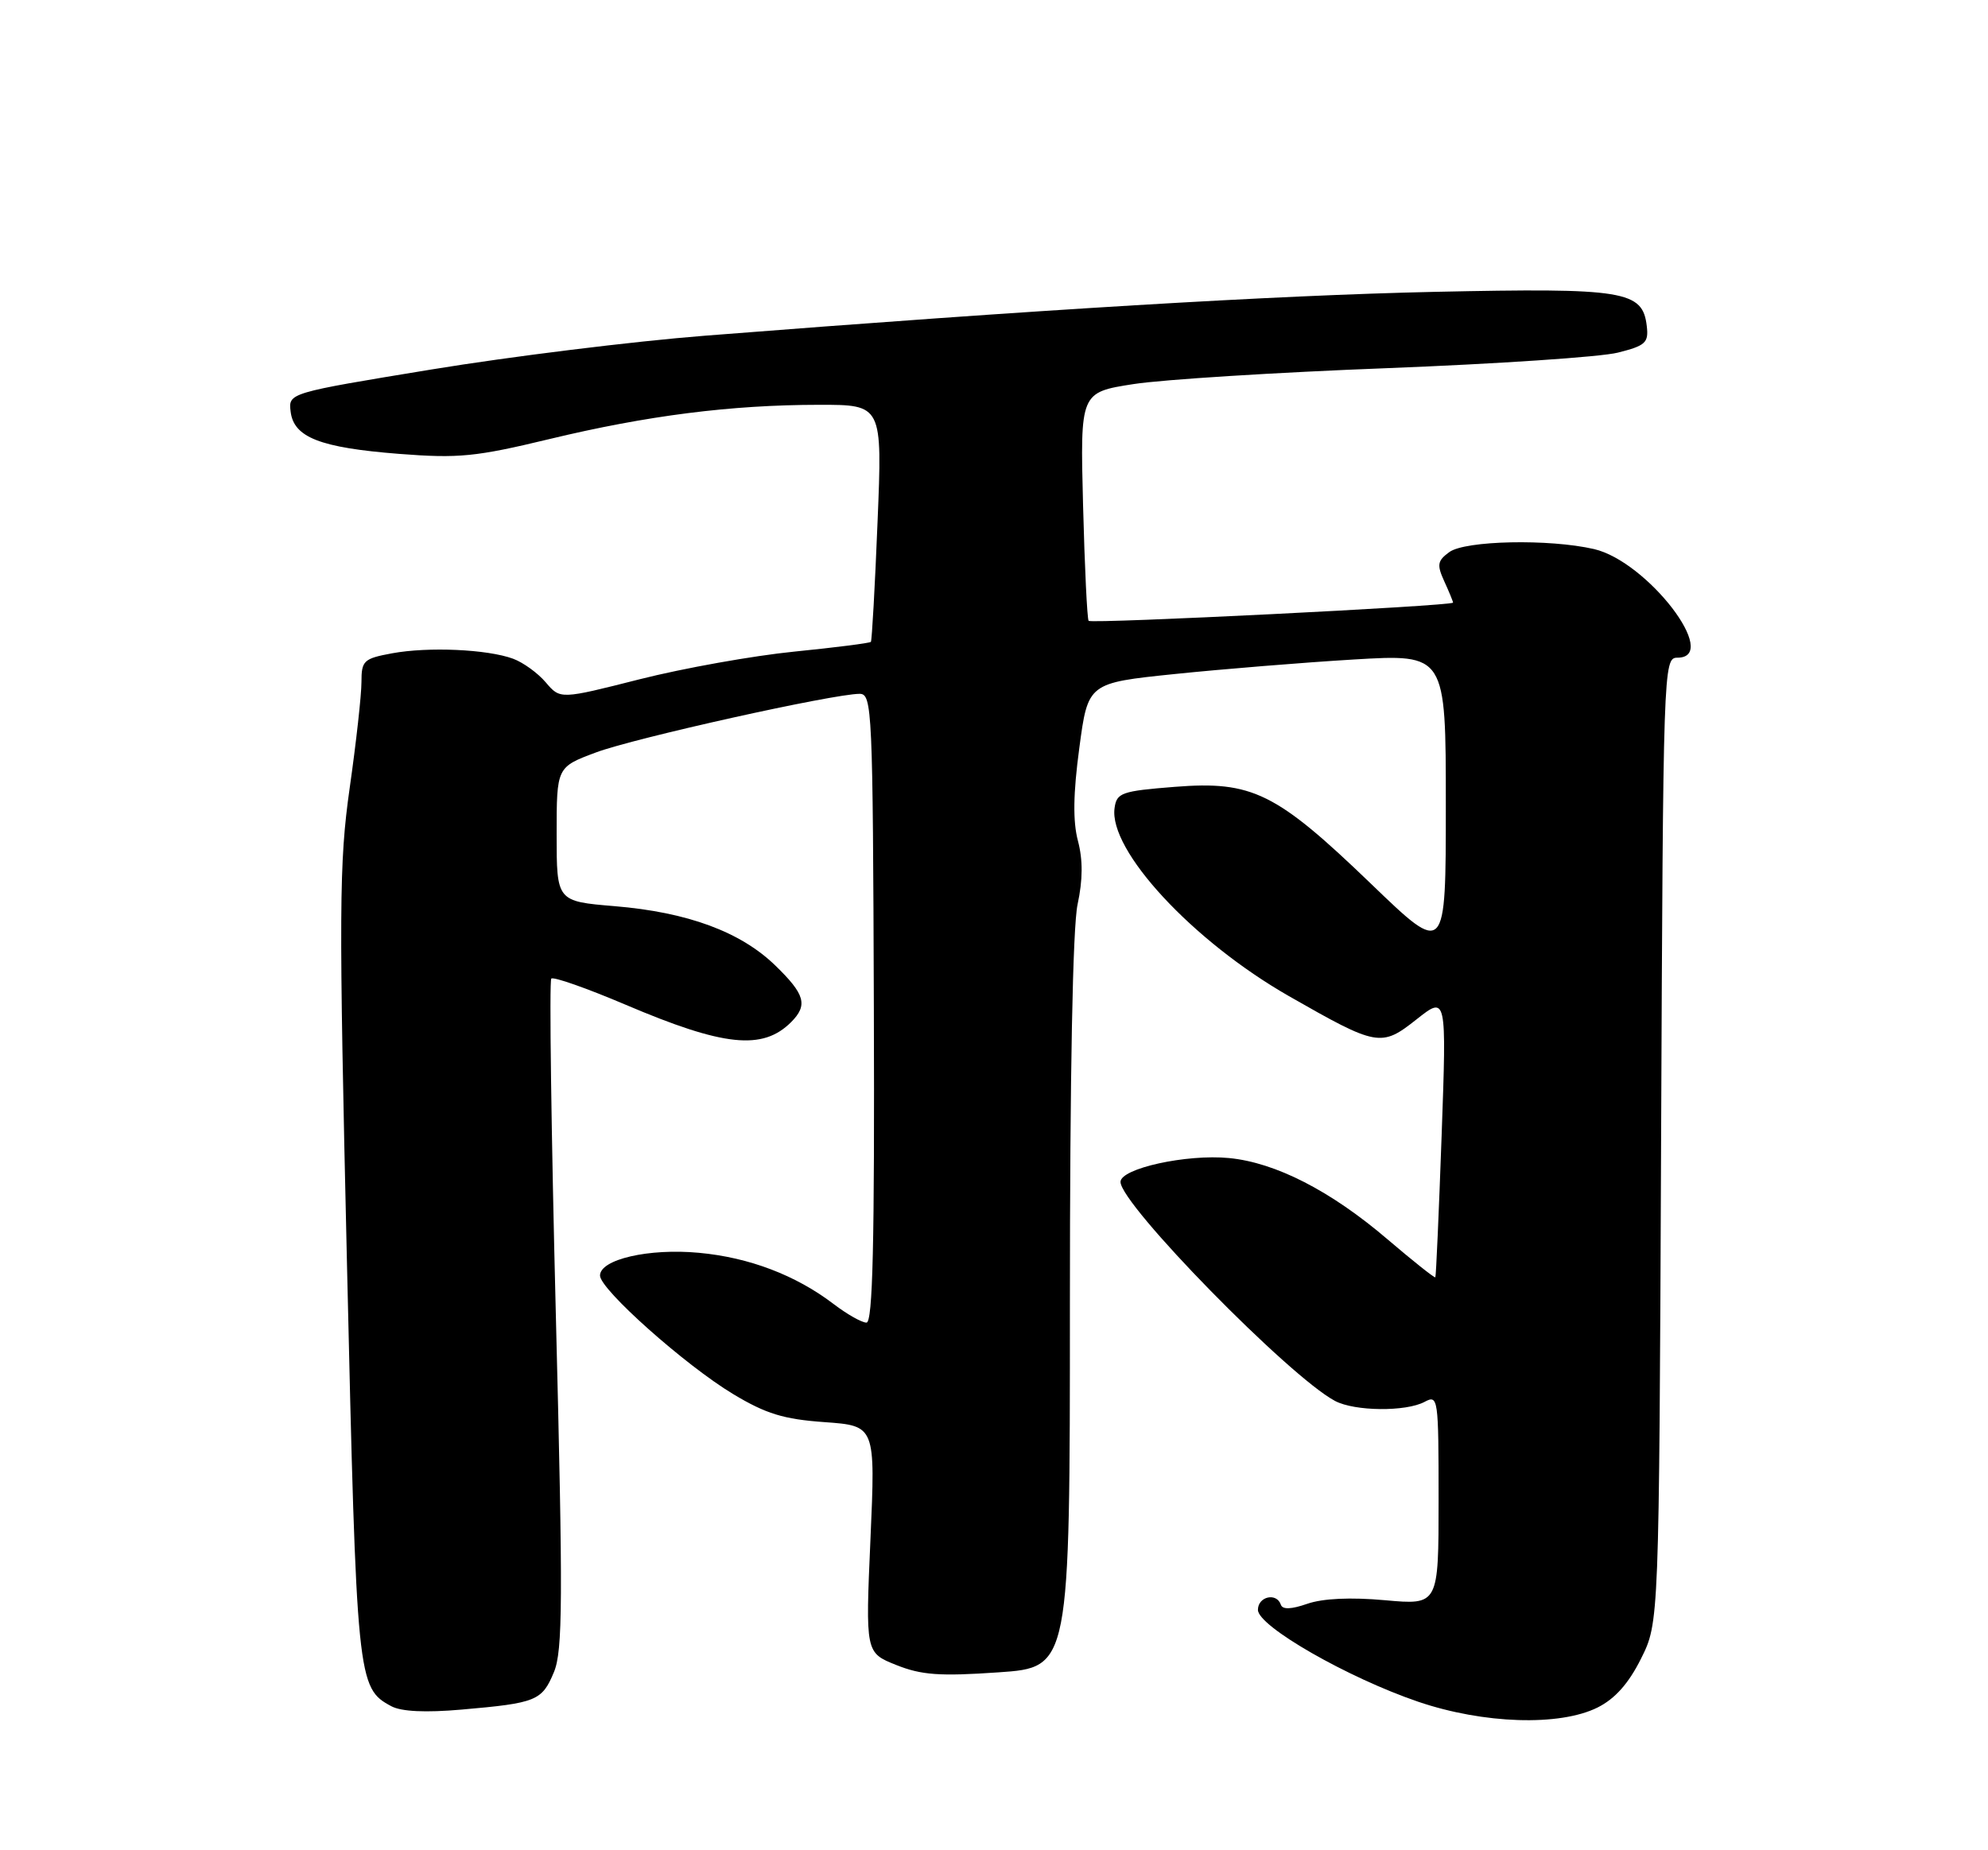 <?xml version="1.0" encoding="UTF-8" standalone="no"?>
<!DOCTYPE svg PUBLIC "-//W3C//DTD SVG 1.1//EN" "http://www.w3.org/Graphics/SVG/1.1/DTD/svg11.dtd" >
<svg xmlns="http://www.w3.org/2000/svg" xmlns:xlink="http://www.w3.org/1999/xlink" version="1.1" viewBox="0 0 275 256">
 <g >
 <path fill="currentColor"
d=" M 221.00 236.25 C 223.40 235.05 225.29 232.93 227.00 229.50 C 229.50 224.50 229.50 224.50 229.78 157.75 C 230.06 92.14 230.10 91.00 232.03 91.00 C 238.10 91.00 227.88 77.68 220.50 75.97 C 214.30 74.54 202.68 74.78 200.48 76.39 C 198.84 77.59 198.74 78.14 199.79 80.44 C 200.46 81.90 201.00 83.22 201.00 83.38 C 201.00 83.84 151.00 86.33 150.59 85.90 C 150.39 85.68 150.04 78.48 149.82 69.90 C 149.42 54.29 149.42 54.29 156.82 53.14 C 160.89 52.51 176.65 51.52 191.86 50.94 C 207.06 50.35 221.44 49.39 223.80 48.79 C 227.62 47.83 228.07 47.42 227.80 45.13 C 227.23 40.22 224.78 39.82 198.50 40.38 C 176.45 40.86 143.39 42.84 97.50 46.45 C 87.60 47.23 70.59 49.33 59.70 51.12 C 39.90 54.37 39.90 54.37 40.20 56.93 C 40.62 60.52 44.26 61.94 55.21 62.80 C 63.45 63.44 65.80 63.21 76.00 60.75 C 89.50 57.50 101.10 56.02 113.28 56.01 C 122.06 56.00 122.06 56.00 121.39 72.25 C 121.03 81.19 120.61 88.64 120.47 88.81 C 120.33 88.98 115.55 89.59 109.86 90.16 C 104.16 90.73 94.55 92.45 88.50 93.98 C 77.50 96.77 77.50 96.77 75.50 94.42 C 74.40 93.12 72.36 91.65 70.97 91.14 C 67.39 89.83 59.25 89.47 54.25 90.39 C 50.30 91.12 50.00 91.40 50.00 94.38 C 50.00 96.14 49.27 102.74 48.37 109.04 C 46.90 119.41 46.86 125.71 48.00 175.00 C 49.33 232.64 49.42 233.55 54.14 236.08 C 55.53 236.82 58.87 236.98 63.88 236.54 C 74.19 235.64 74.97 235.33 76.62 231.37 C 77.85 228.42 77.89 221.50 76.89 181.94 C 76.25 156.64 75.97 135.70 76.26 135.40 C 76.56 135.11 81.19 136.74 86.55 139.02 C 100.12 144.80 105.49 145.36 109.43 141.43 C 111.78 139.07 111.37 137.59 107.26 133.60 C 102.46 128.93 95.13 126.22 85.03 125.38 C 77.00 124.71 77.00 124.71 77.00 115.43 C 77.00 106.14 77.00 106.14 82.44 104.11 C 87.75 102.12 115.29 96.00 118.91 96.00 C 120.65 96.00 120.74 98.11 120.88 139.50 C 120.99 172.05 120.73 183.00 119.86 183.00 C 119.21 183.00 117.18 181.85 115.33 180.44 C 110.09 176.44 103.63 173.98 96.68 173.34 C 89.76 172.69 83.00 174.25 83.00 176.49 C 83.00 178.40 94.79 188.90 101.42 192.89 C 105.96 195.62 108.40 196.37 114.07 196.77 C 121.10 197.28 121.10 197.28 120.41 212.97 C 119.72 228.67 119.72 228.67 123.97 230.37 C 127.47 231.77 130.00 231.95 138.11 231.39 C 148.00 230.71 148.00 230.71 148.00 180.41 C 148.00 148.65 148.39 128.27 149.06 125.14 C 149.79 121.74 149.81 118.98 149.11 116.34 C 148.40 113.65 148.45 109.82 149.30 103.50 C 150.50 94.50 150.50 94.50 162.50 93.26 C 169.10 92.58 180.24 91.67 187.25 91.25 C 200.00 90.49 200.00 90.49 200.00 111.37 C 200.00 132.25 200.00 132.25 189.66 122.29 C 176.53 109.65 173.23 108.02 162.50 108.87 C 155.15 109.45 154.47 109.69 154.18 111.79 C 153.34 117.64 164.97 130.20 178.29 137.82 C 190.52 144.81 191.06 144.91 195.94 141.05 C 200.11 137.75 200.11 137.75 199.42 157.12 C 199.04 167.78 198.65 176.60 198.55 176.73 C 198.45 176.86 195.47 174.49 191.93 171.47 C 184.08 164.76 176.44 160.85 170.01 160.23 C 164.14 159.66 155.00 161.67 155.00 163.53 C 155.00 166.64 178.36 190.50 184.68 193.84 C 187.40 195.28 194.48 195.35 197.07 193.96 C 198.94 192.96 199.00 193.40 199.00 207.51 C 199.00 222.08 199.00 222.08 191.59 221.41 C 186.83 220.98 182.99 221.16 180.85 221.90 C 178.61 222.68 177.41 222.72 177.18 222.03 C 176.60 220.30 174.00 220.89 174.01 222.75 C 174.02 225.02 186.44 232.14 196.19 235.46 C 205.22 238.53 215.75 238.87 221.00 236.25 Z "/>
</g>
</svg>